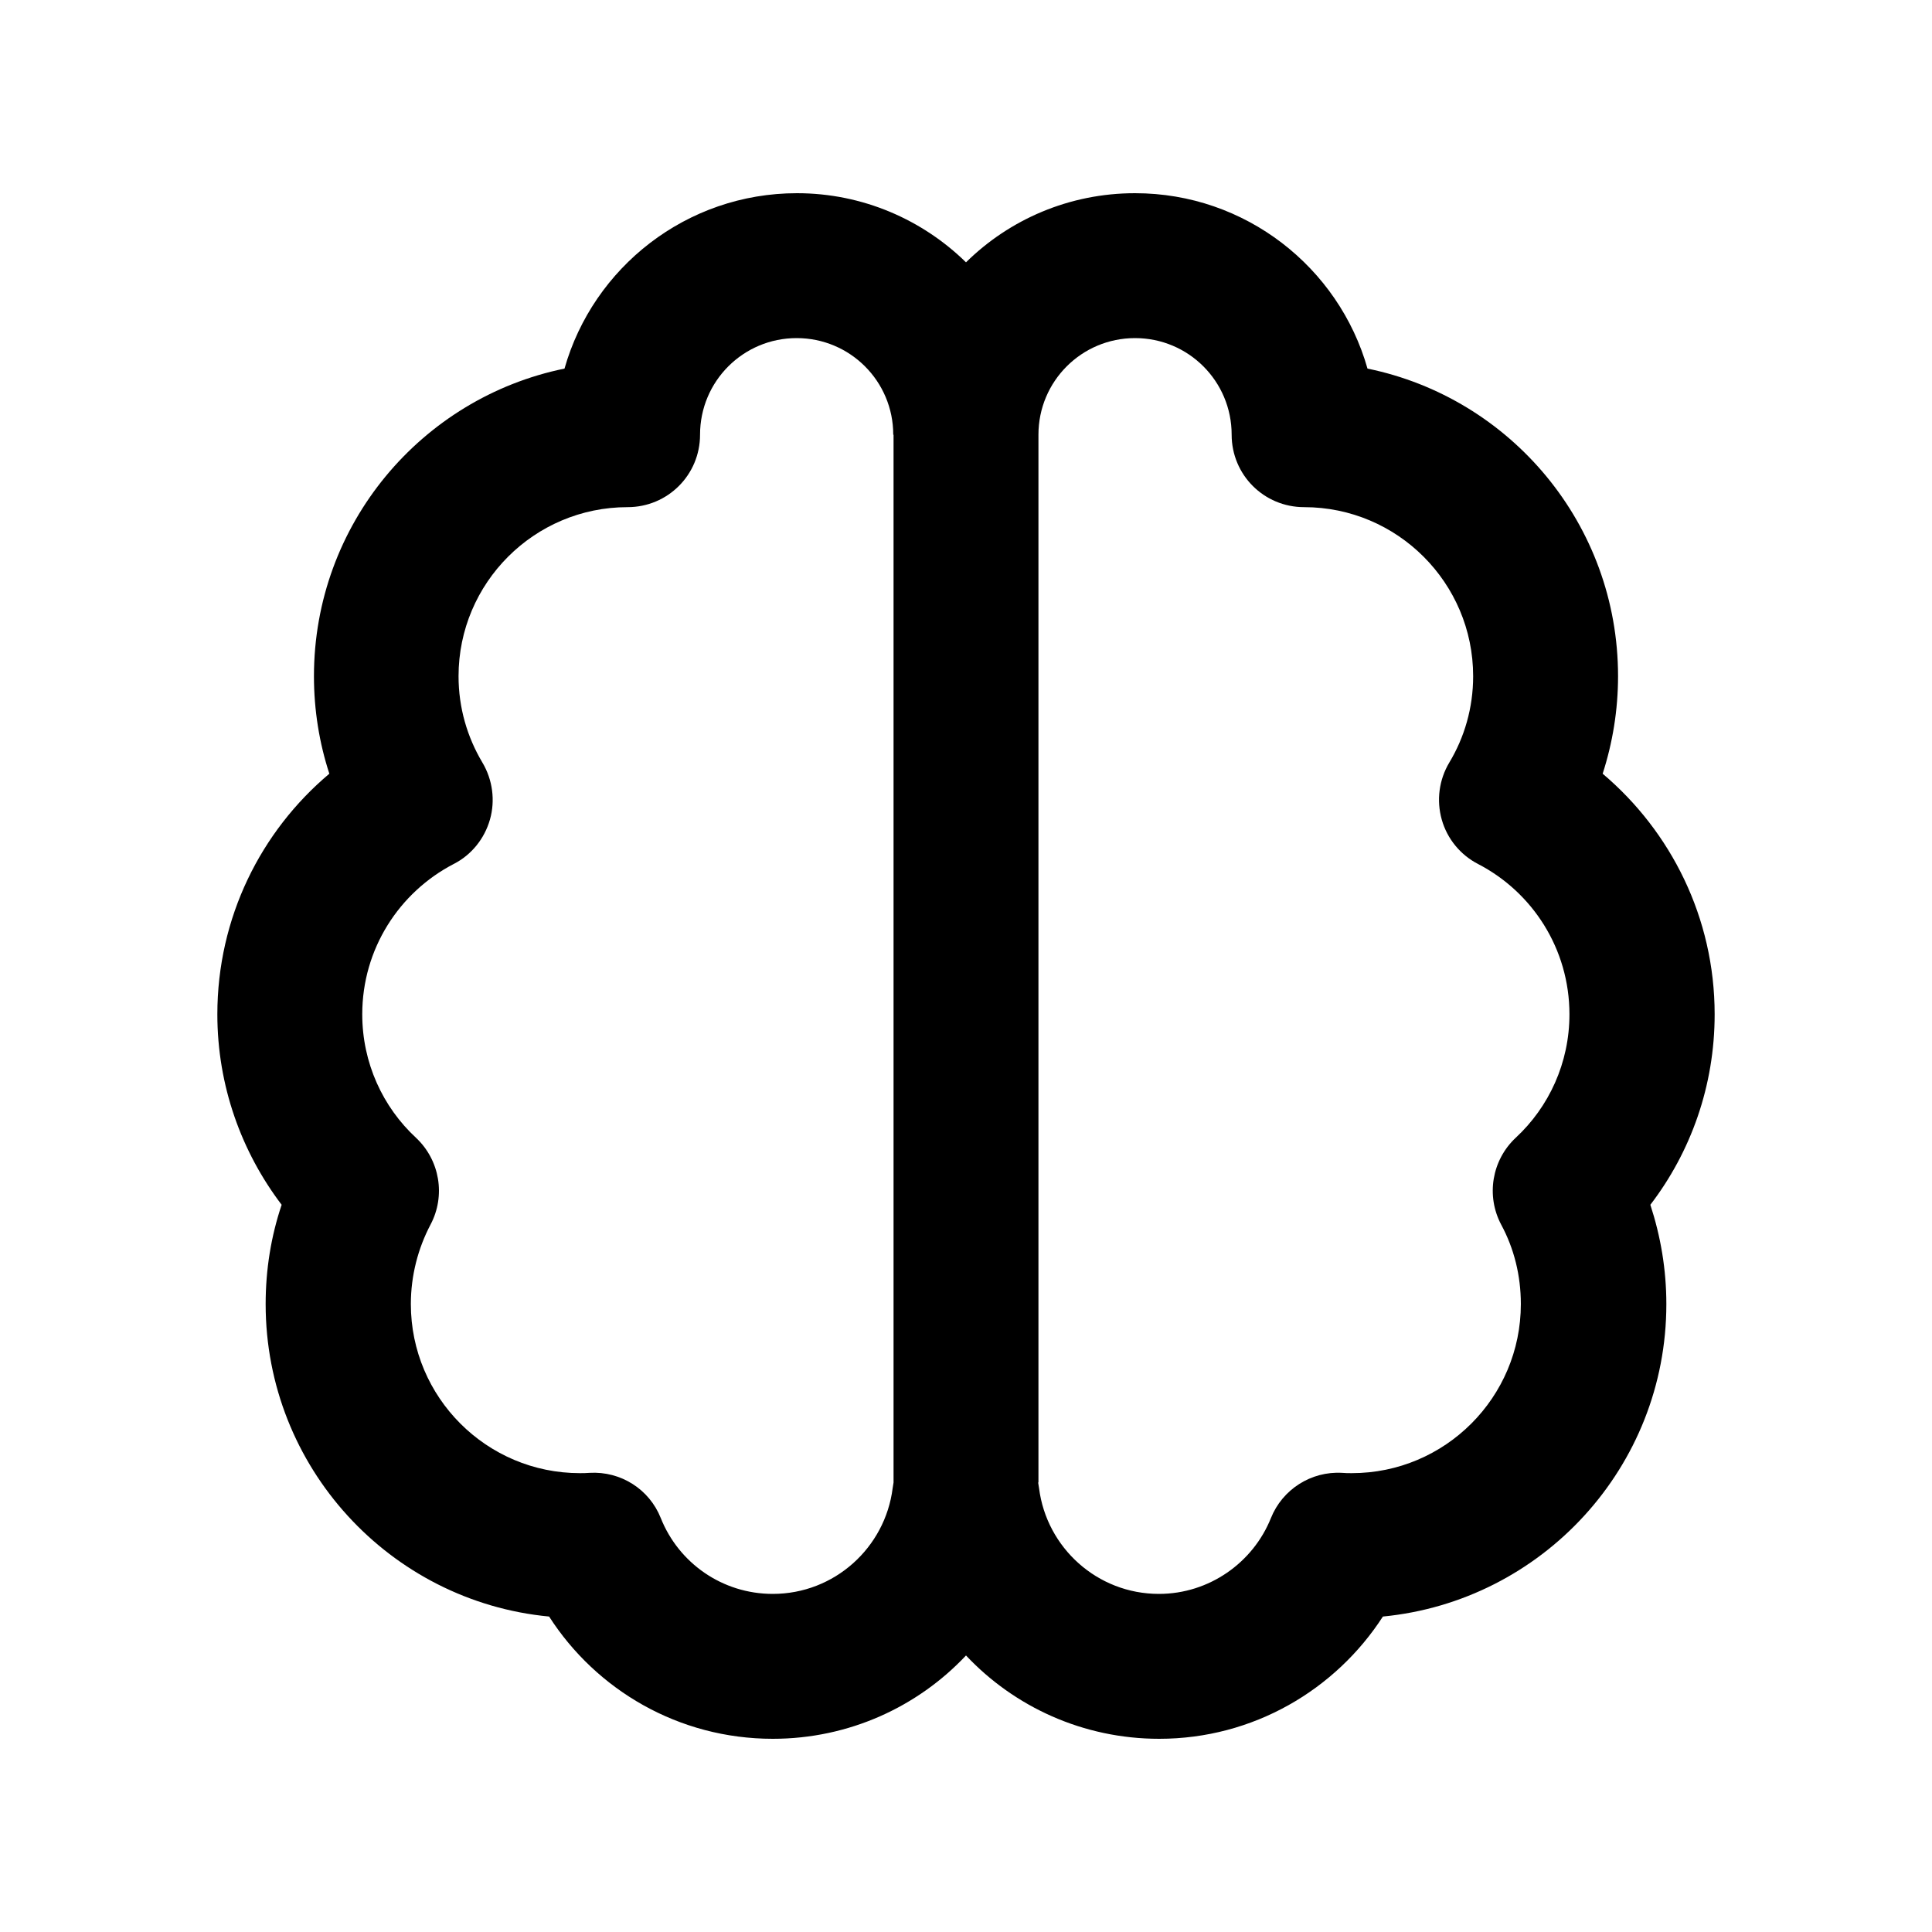 <svg xmlns="http://www.w3.org/2000/svg" viewBox="0 0 640 640"><!--! Font Awesome Pro 7.1.0 by @fontawesome - https://fontawesome.com License - https://fontawesome.com/license (Commercial License) Copyright 2025 Fonticons, Inc. --><path fill="currentColor" d="M264 64C227.4 64 196.5 88.6 187 122.1C139.6 131.8 104 173.7 104 224C104 235.3 105.8 246.2 109.1 256.3C86.4 275.4 72 304 72 336C72 359.7 80 381.6 93.3 399.1C89.8 409.5 88 420.5 88 432C88 486 129.2 530.5 181.9 535.5C197.5 559.8 224.8 576 256 576C281.2 576 304 565.4 320 548.4C336 565.4 358.8 576 384 576C415.1 576 442.4 559.8 458.1 535.5C510.8 530.4 552 486 552 432C552 420.5 550.1 409.5 546.7 399.1C560.1 381.6 568 359.7 568 336C568 304 553.5 275.4 530.9 256.3C534.2 246.1 536 235.2 536 224C536 173.7 500.4 131.8 453 122.1C443.5 88.6 412.6 64 376 64C354.2 64 334.4 72.7 320 86.9C305.6 72.8 285.8 64 264 64zM296 144L296 491.1C295.9 491.7 295.8 492.3 295.7 493C293.2 512.7 276.4 528 256 528C239.2 528 224.8 517.7 218.9 502.9C215.1 493.3 205.6 487.3 195.3 487.9C194.2 488 193.1 488 192.1 488C161.2 488 136.1 462.9 136.1 432C136.1 422.5 138.5 413.5 142.6 405.7C147.7 396.1 145.7 384.3 137.8 376.9C126.8 366.7 120 352.1 120 336C120 314.4 132.2 295.6 150.3 286.2C156.2 283.2 160.5 277.8 162.3 271.5C164.1 265.2 163.2 258.3 159.8 252.6C154.8 244.2 151.9 234.5 151.9 224C151.9 193.1 177 168 207.9 168C221.2 168 231.9 157.3 231.9 144C231.9 126.3 246.2 112 263.9 112C281.6 112 295.9 126.3 295.9 144zM344 491.1L344 144C344 126.3 358.3 112 376 112C393.7 112 408 126.3 408 144C408 157.3 418.7 168 432 168C462.9 168 488 193.1 488 224C488 234.5 485.1 244.3 480.1 252.6C476.7 258.3 475.8 265.1 477.6 271.5C479.4 277.9 483.8 283.2 489.6 286.2C507.6 295.5 519.9 314.3 519.9 336C519.9 352.1 513.1 366.7 502.1 376.9C494.2 384.3 492.2 396.1 497.3 405.7C501.5 413.5 503.8 422.4 503.8 432C503.8 462.9 478.7 488 447.8 488C446.7 488 445.6 488 444.6 487.9C434.3 487.3 424.8 493.4 421 502.9C415.1 517.6 400.6 528 383.9 528C363.5 528 346.7 512.7 344.2 493C344.1 492.4 344 491.7 343.9 491.1z"/></svg>